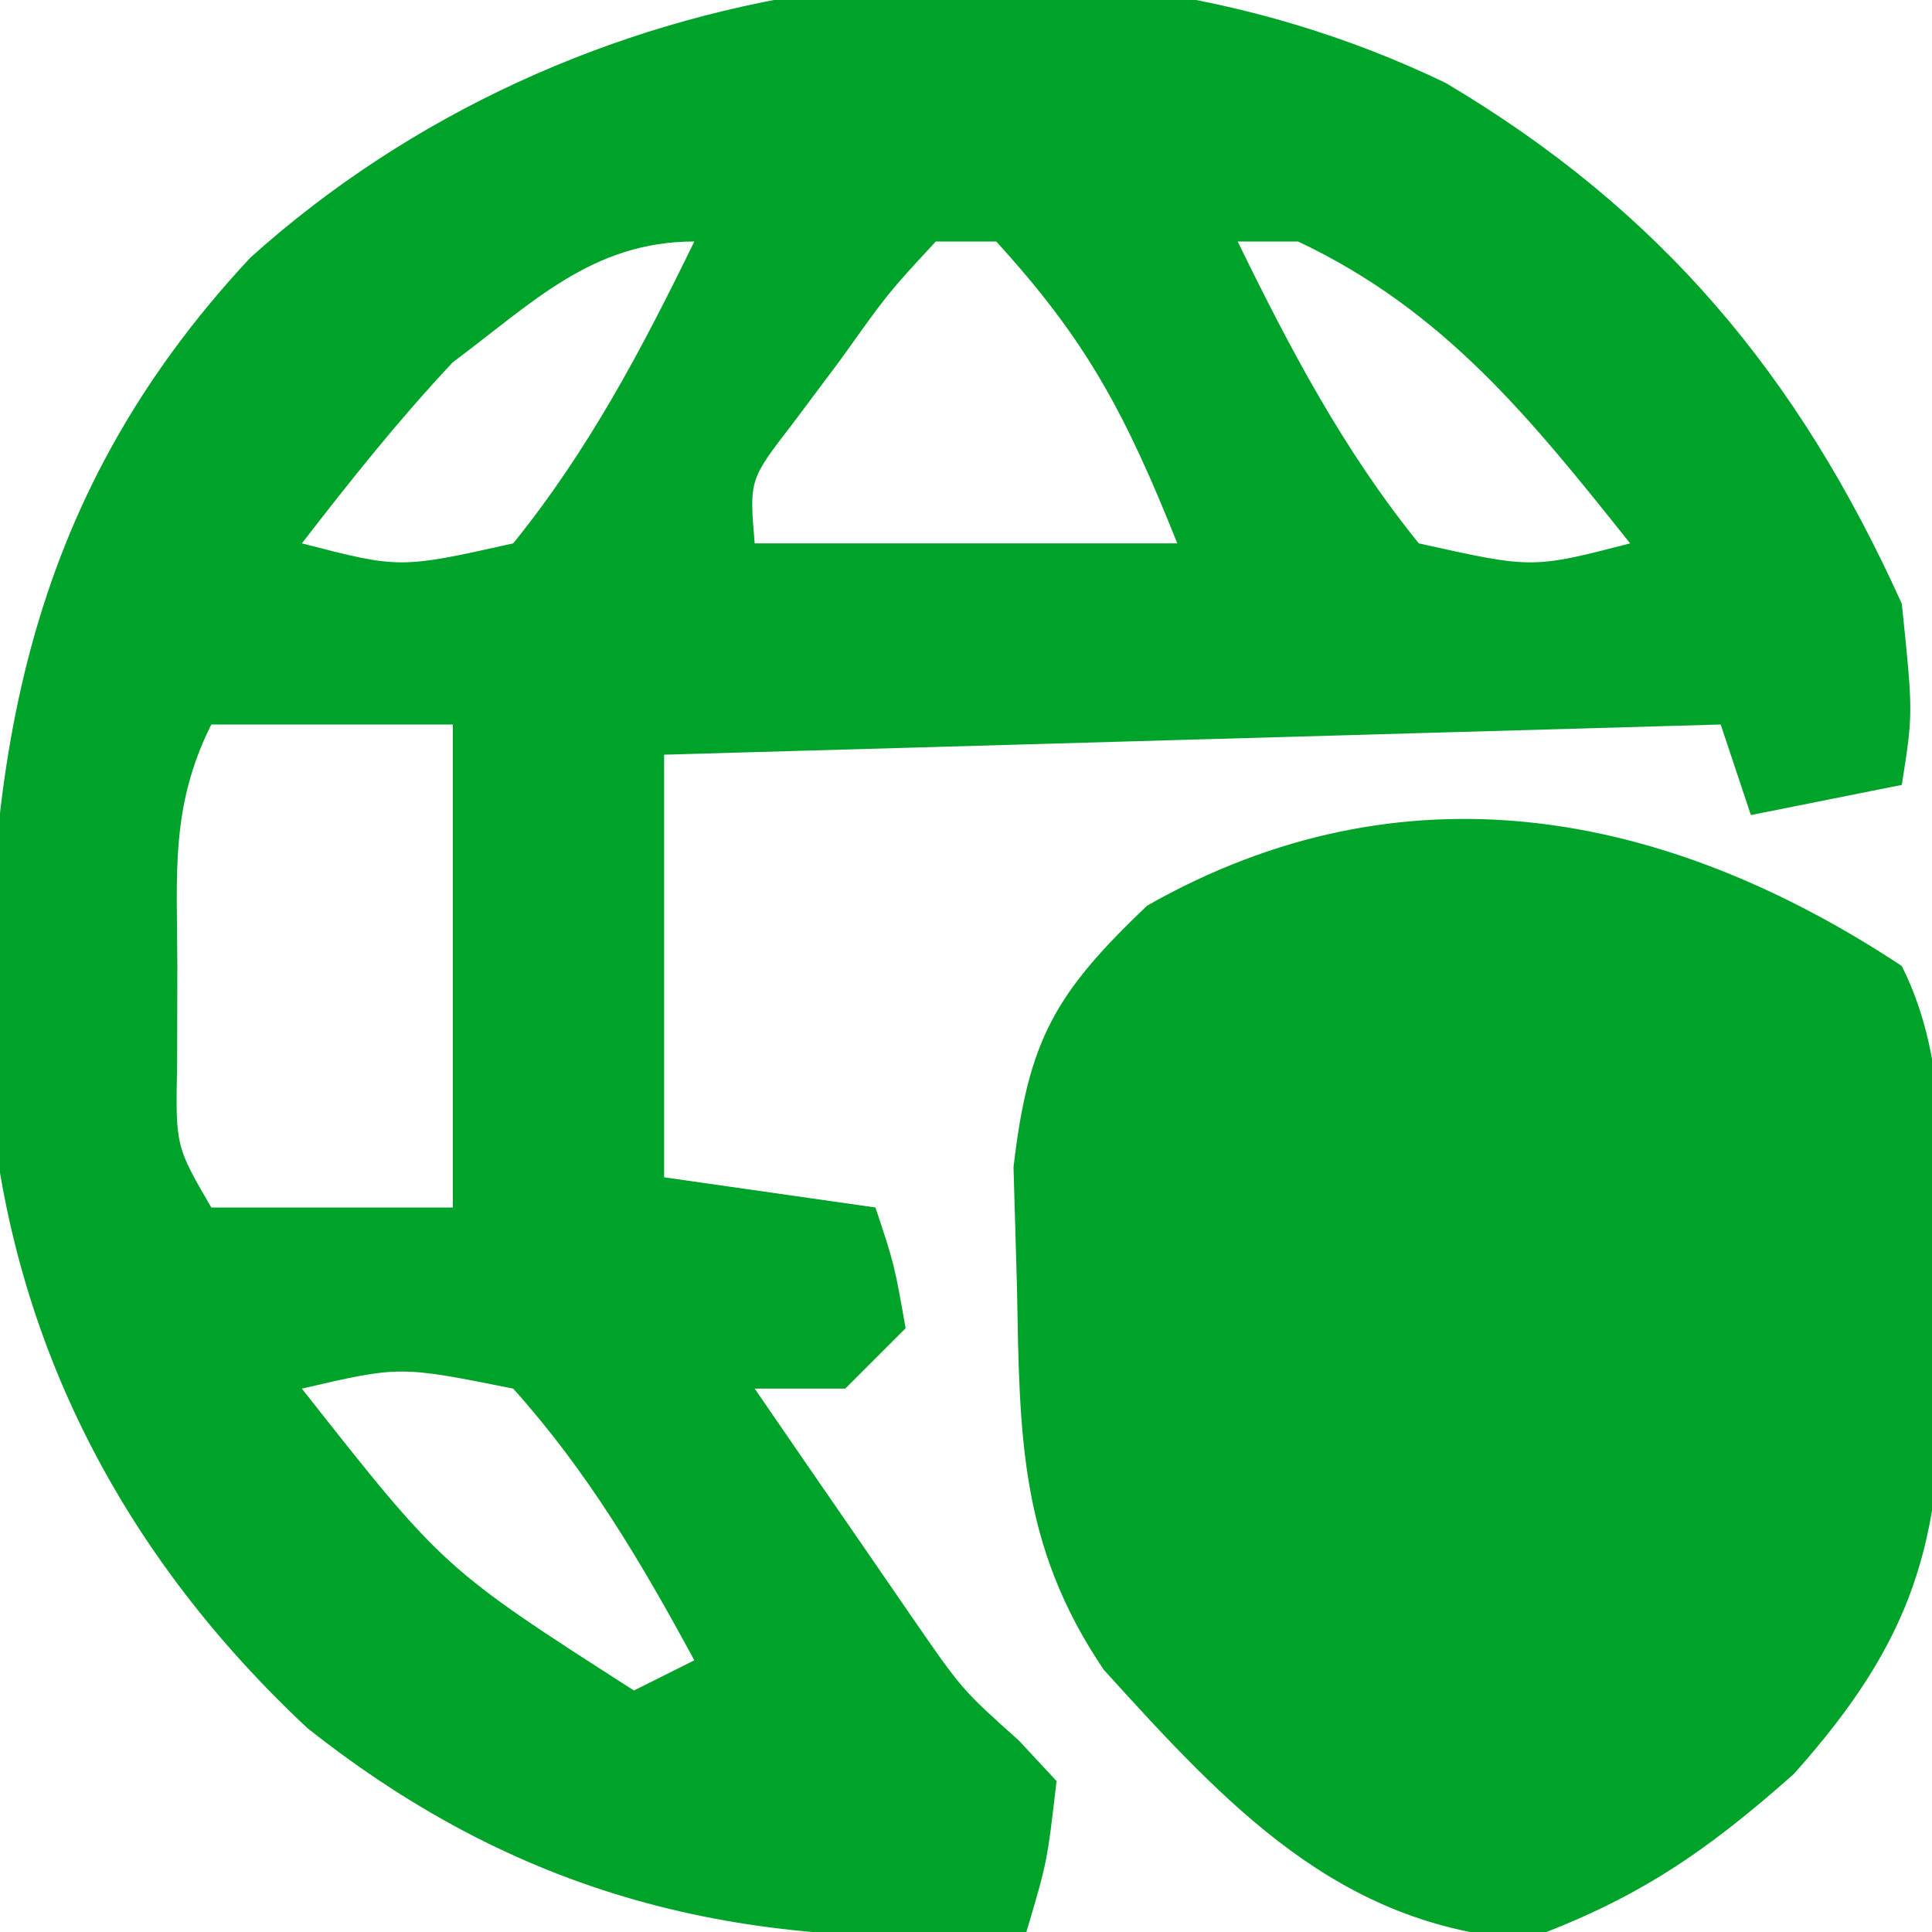 <?xml version="1.0" encoding="UTF-8"?>
<svg version="1.1" xmlns="http://www.w3.org/2000/svg" width="64" height="64">
<path d="M0 0 C7.112 4.222 11.683 9.669 15.105 17.25 C15.48 20.875 15.48 20.875 15.105 23.25 C13.455 23.58 11.805 23.91 10.105 24.25 C9.61 22.765 9.61 22.765 9.105 21.25 C-8.22 21.745 -8.22 21.745 -25.895 22.25 C-25.895 26.87 -25.895 31.49 -25.895 36.25 C-22.43 36.745 -22.43 36.745 -18.895 37.25 C-18.27 39.125 -18.27 39.125 -17.895 41.25 C-18.555 41.91 -19.215 42.57 -19.895 43.25 C-20.885 43.25 -21.875 43.25 -22.895 43.25 C-21.794 44.857 -20.689 46.46 -19.582 48.062 C-18.967 48.956 -18.352 49.849 -17.719 50.77 C-16.029 53.221 -16.029 53.221 -14.145 54.906 C-13.732 55.35 -13.32 55.793 -12.895 56.25 C-13.207 58.938 -13.207 58.938 -13.895 61.25 C-22.984 61.946 -30.465 60.237 -37.707 54.5 C-43.765 48.842 -47.486 41.796 -48.23 33.516 C-48.472 22.786 -47.22 13.943 -39.598 5.781 C-29.01 -3.738 -12.939 -6.242 0 0 Z M-32.895 9.25 C-34.7 11.173 -36.278 13.158 -37.895 15.25 C-34.652 16.088 -34.652 16.088 -30.895 15.25 C-28.399 12.165 -26.629 8.808 -24.895 5.25 C-28.276 5.25 -30.243 7.274 -32.895 9.25 Z M-16.895 5.25 C-18.483 6.965 -18.483 6.965 -20.02 9.125 C-20.558 9.844 -21.097 10.564 -21.652 11.305 C-23.074 13.146 -23.074 13.146 -22.895 15.25 C-18.275 15.25 -13.655 15.25 -8.895 15.25 C-10.601 10.985 -11.874 8.553 -14.895 5.25 C-15.555 5.25 -16.215 5.25 -16.895 5.25 Z M-6.895 5.25 C-5.16 8.808 -3.39 12.165 -0.895 15.25 C2.863 16.088 2.863 16.088 6.105 15.25 C2.834 11.146 -0.046 7.539 -4.895 5.25 C-5.555 5.25 -6.215 5.25 -6.895 5.25 Z M-40.895 21.25 C-42.26 23.981 -42.027 26.206 -42.02 29.25 C-42.022 30.323 -42.025 31.395 -42.027 32.5 C-42.082 35.212 -42.082 35.212 -40.895 37.25 C-38.255 37.25 -35.615 37.25 -32.895 37.25 C-32.895 31.97 -32.895 26.69 -32.895 21.25 C-35.535 21.25 -38.175 21.25 -40.895 21.25 Z M-37.895 43.25 C-33.207 49.201 -33.207 49.201 -26.895 53.25 C-26.235 52.92 -25.575 52.59 -24.895 52.25 C-26.647 49.015 -28.429 45.993 -30.895 43.25 C-34.651 42.496 -34.651 42.496 -37.895 43.25 Z " fill="#00A329" transform="translate(47.895,2.75)"/>
<path d="M0 0 C1.682 3.363 1.227 7.118 1.25 10.812 C1.271 11.62 1.291 12.428 1.312 13.26 C1.351 19.094 0.384 22.333 -3.578 26.766 C-6.475 29.337 -8.757 30.911 -12.438 32.25 C-18.678 31.812 -22.376 27.79 -26.438 23.312 C-29.244 19.159 -29.221 15.538 -29.312 10.625 C-29.35 9.318 -29.387 8.011 -29.426 6.664 C-28.935 2.439 -28.05 0.906 -25 -2 C-16.527 -6.81 -7.859 -5.194 0 0 Z " fill="#00A329" transform="translate(63,32)"/>
</svg>
